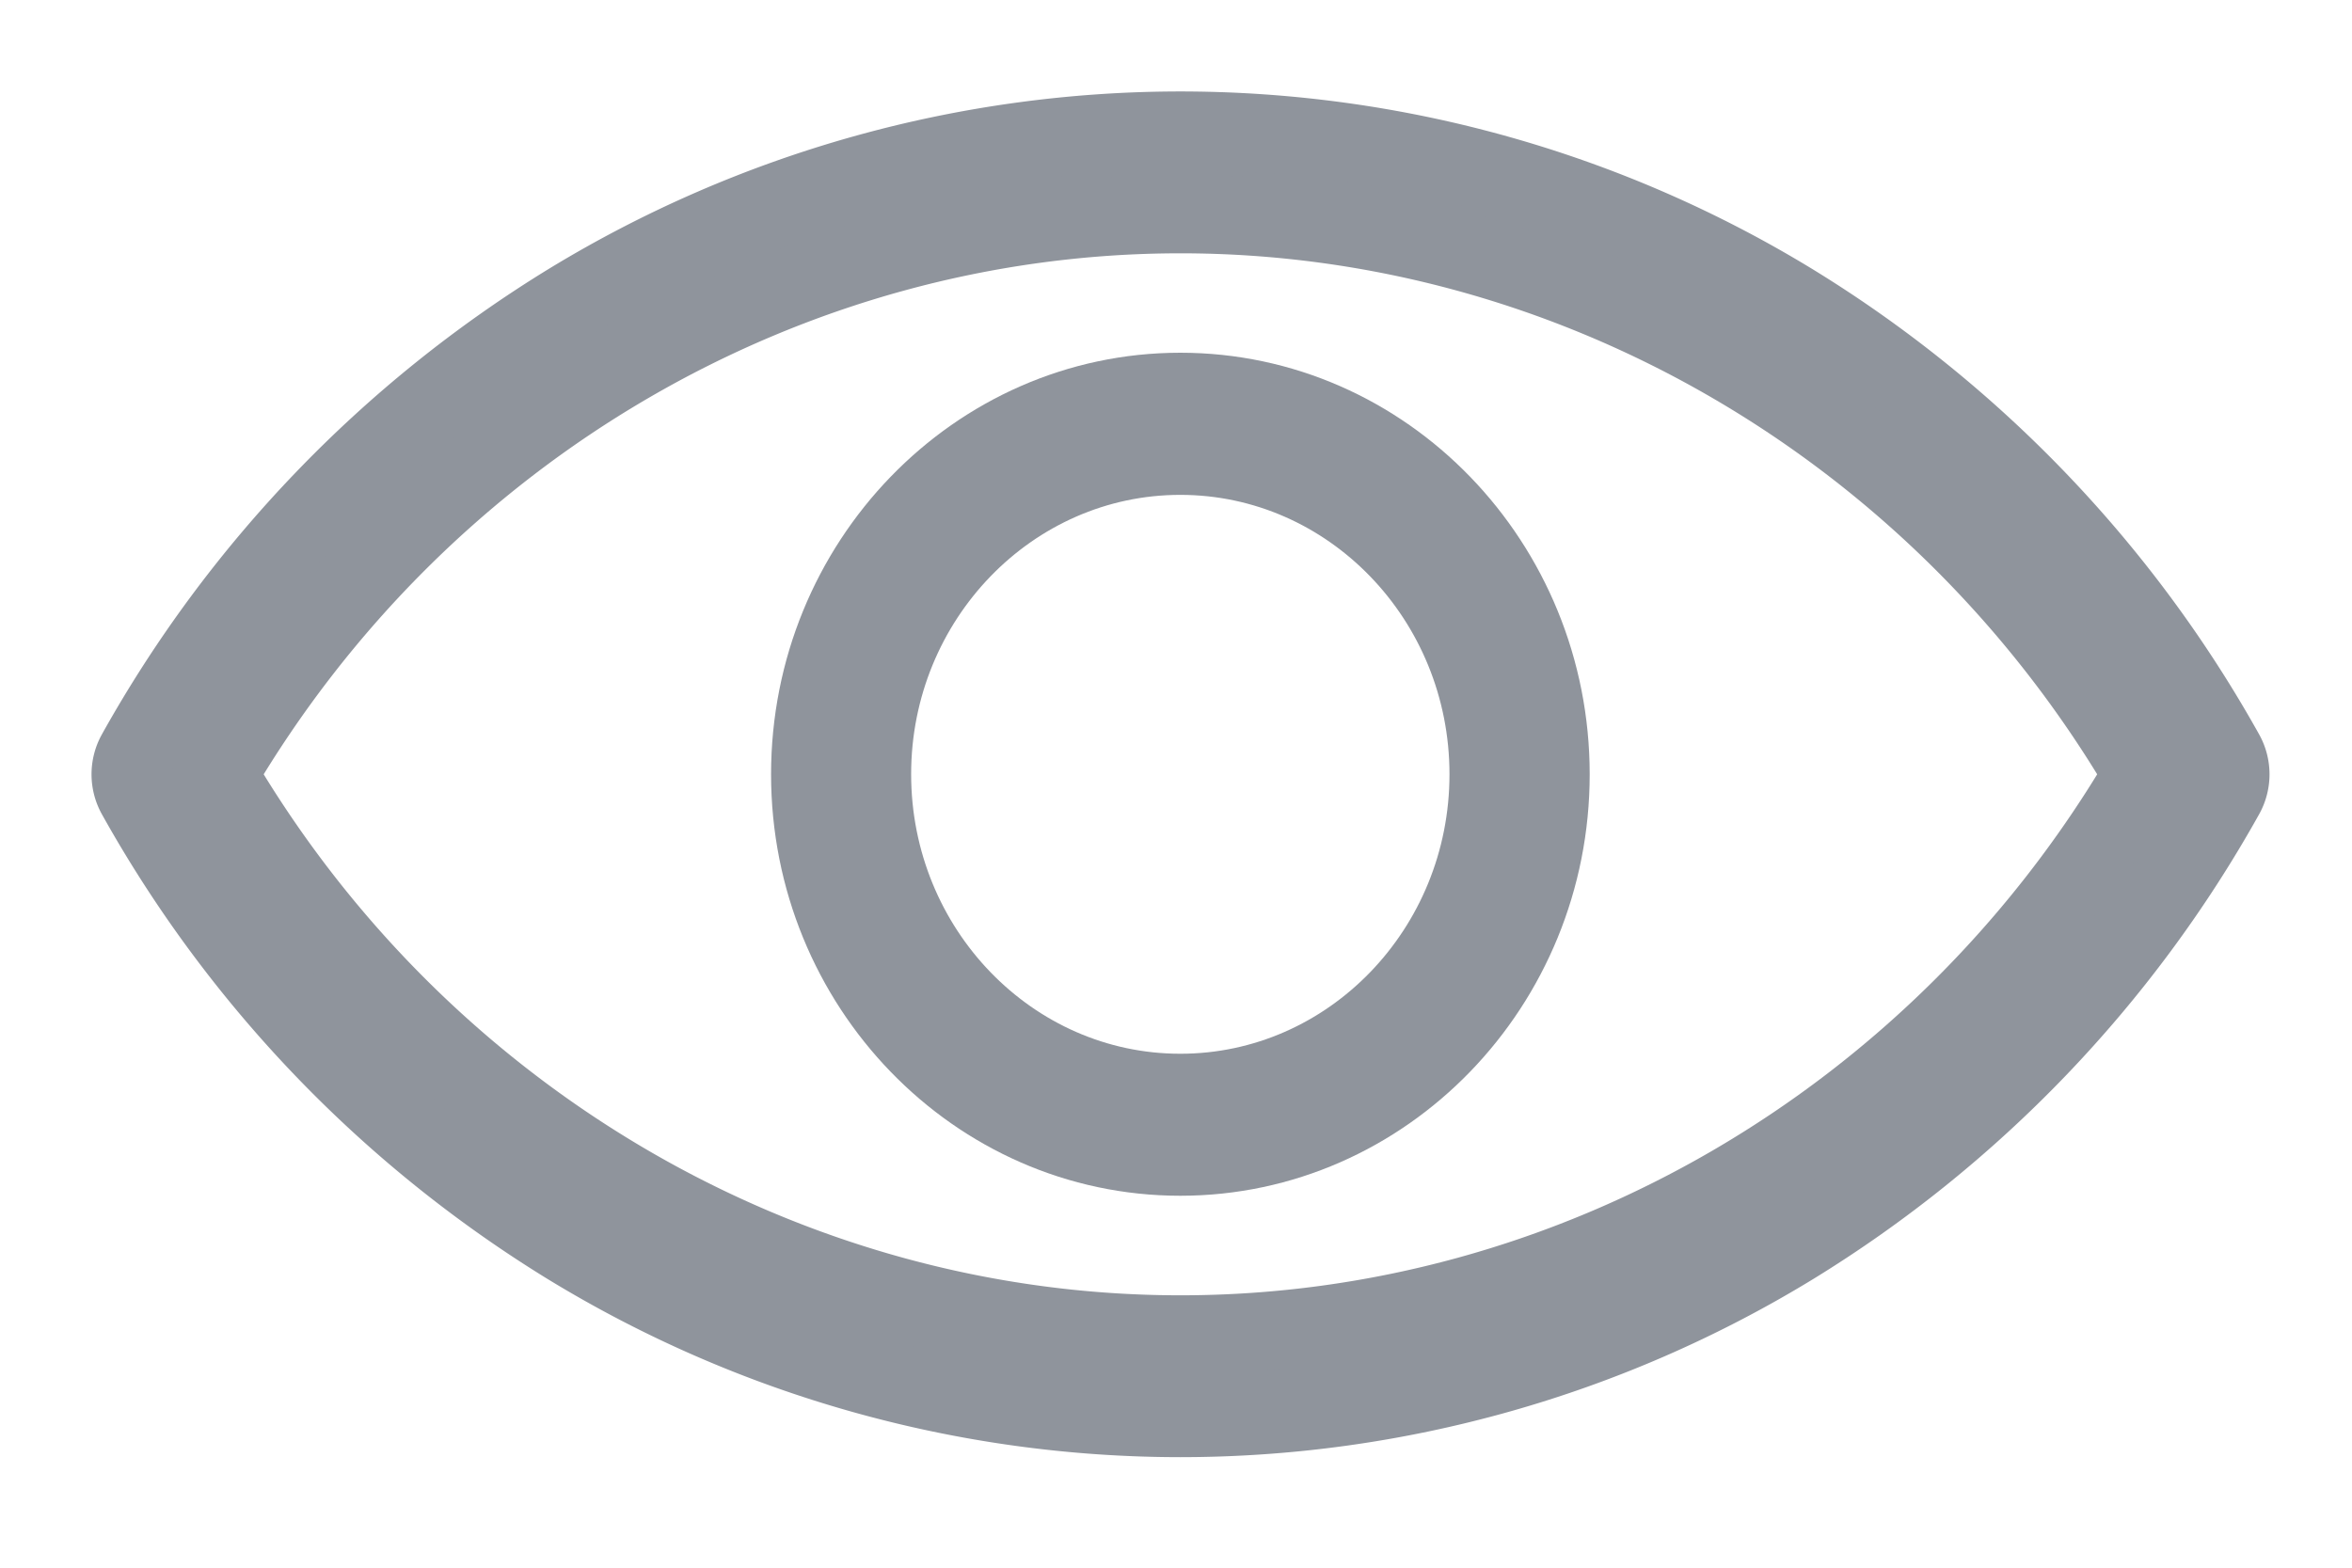 <svg width="18" height="12" fill="none" xmlns="http://www.w3.org/2000/svg"><path d="M17.027 5.767a9.444 9.444 0 00-3.314-3.452A8.994 8.994 0 009.034 1a8.994 8.994 0 00-4.679 1.315 9.445 9.445 0 00-3.313 3.452.329.329 0 000 .32 9.445 9.445 0 003.313 3.452 8.994 8.994 0 004.68 1.315 8.994 8.994 0 004.678-1.315 9.444 9.444 0 003.314-3.452.328.328 0 000-.32zm-7.993 4.448c-3.004 0-5.81-1.638-7.366-4.288 1.557-2.65 4.362-4.288 7.366-4.288 3.004 0 5.81 1.638 7.366 4.288-1.556 2.65-4.362 4.288-7.366 4.288z" fill="#8F949C" stroke="#8F949C" stroke-width=".6"/><path d="M9.033 3C7.472 3 6.201 4.313 6.201 5.927c0 1.613 1.27 2.926 2.832 2.926 1.562 0 2.833-1.313 2.833-2.926C11.866 4.313 10.596 3 9.033 3zm0 5.366c-1.301 0-2.36-1.094-2.36-2.44 0-1.344 1.059-2.438 2.36-2.438 1.302 0 2.36 1.094 2.36 2.439s-1.058 2.439-2.36 2.439z" fill="#8F949C" stroke="#8F949C" stroke-width=".6"/></svg>